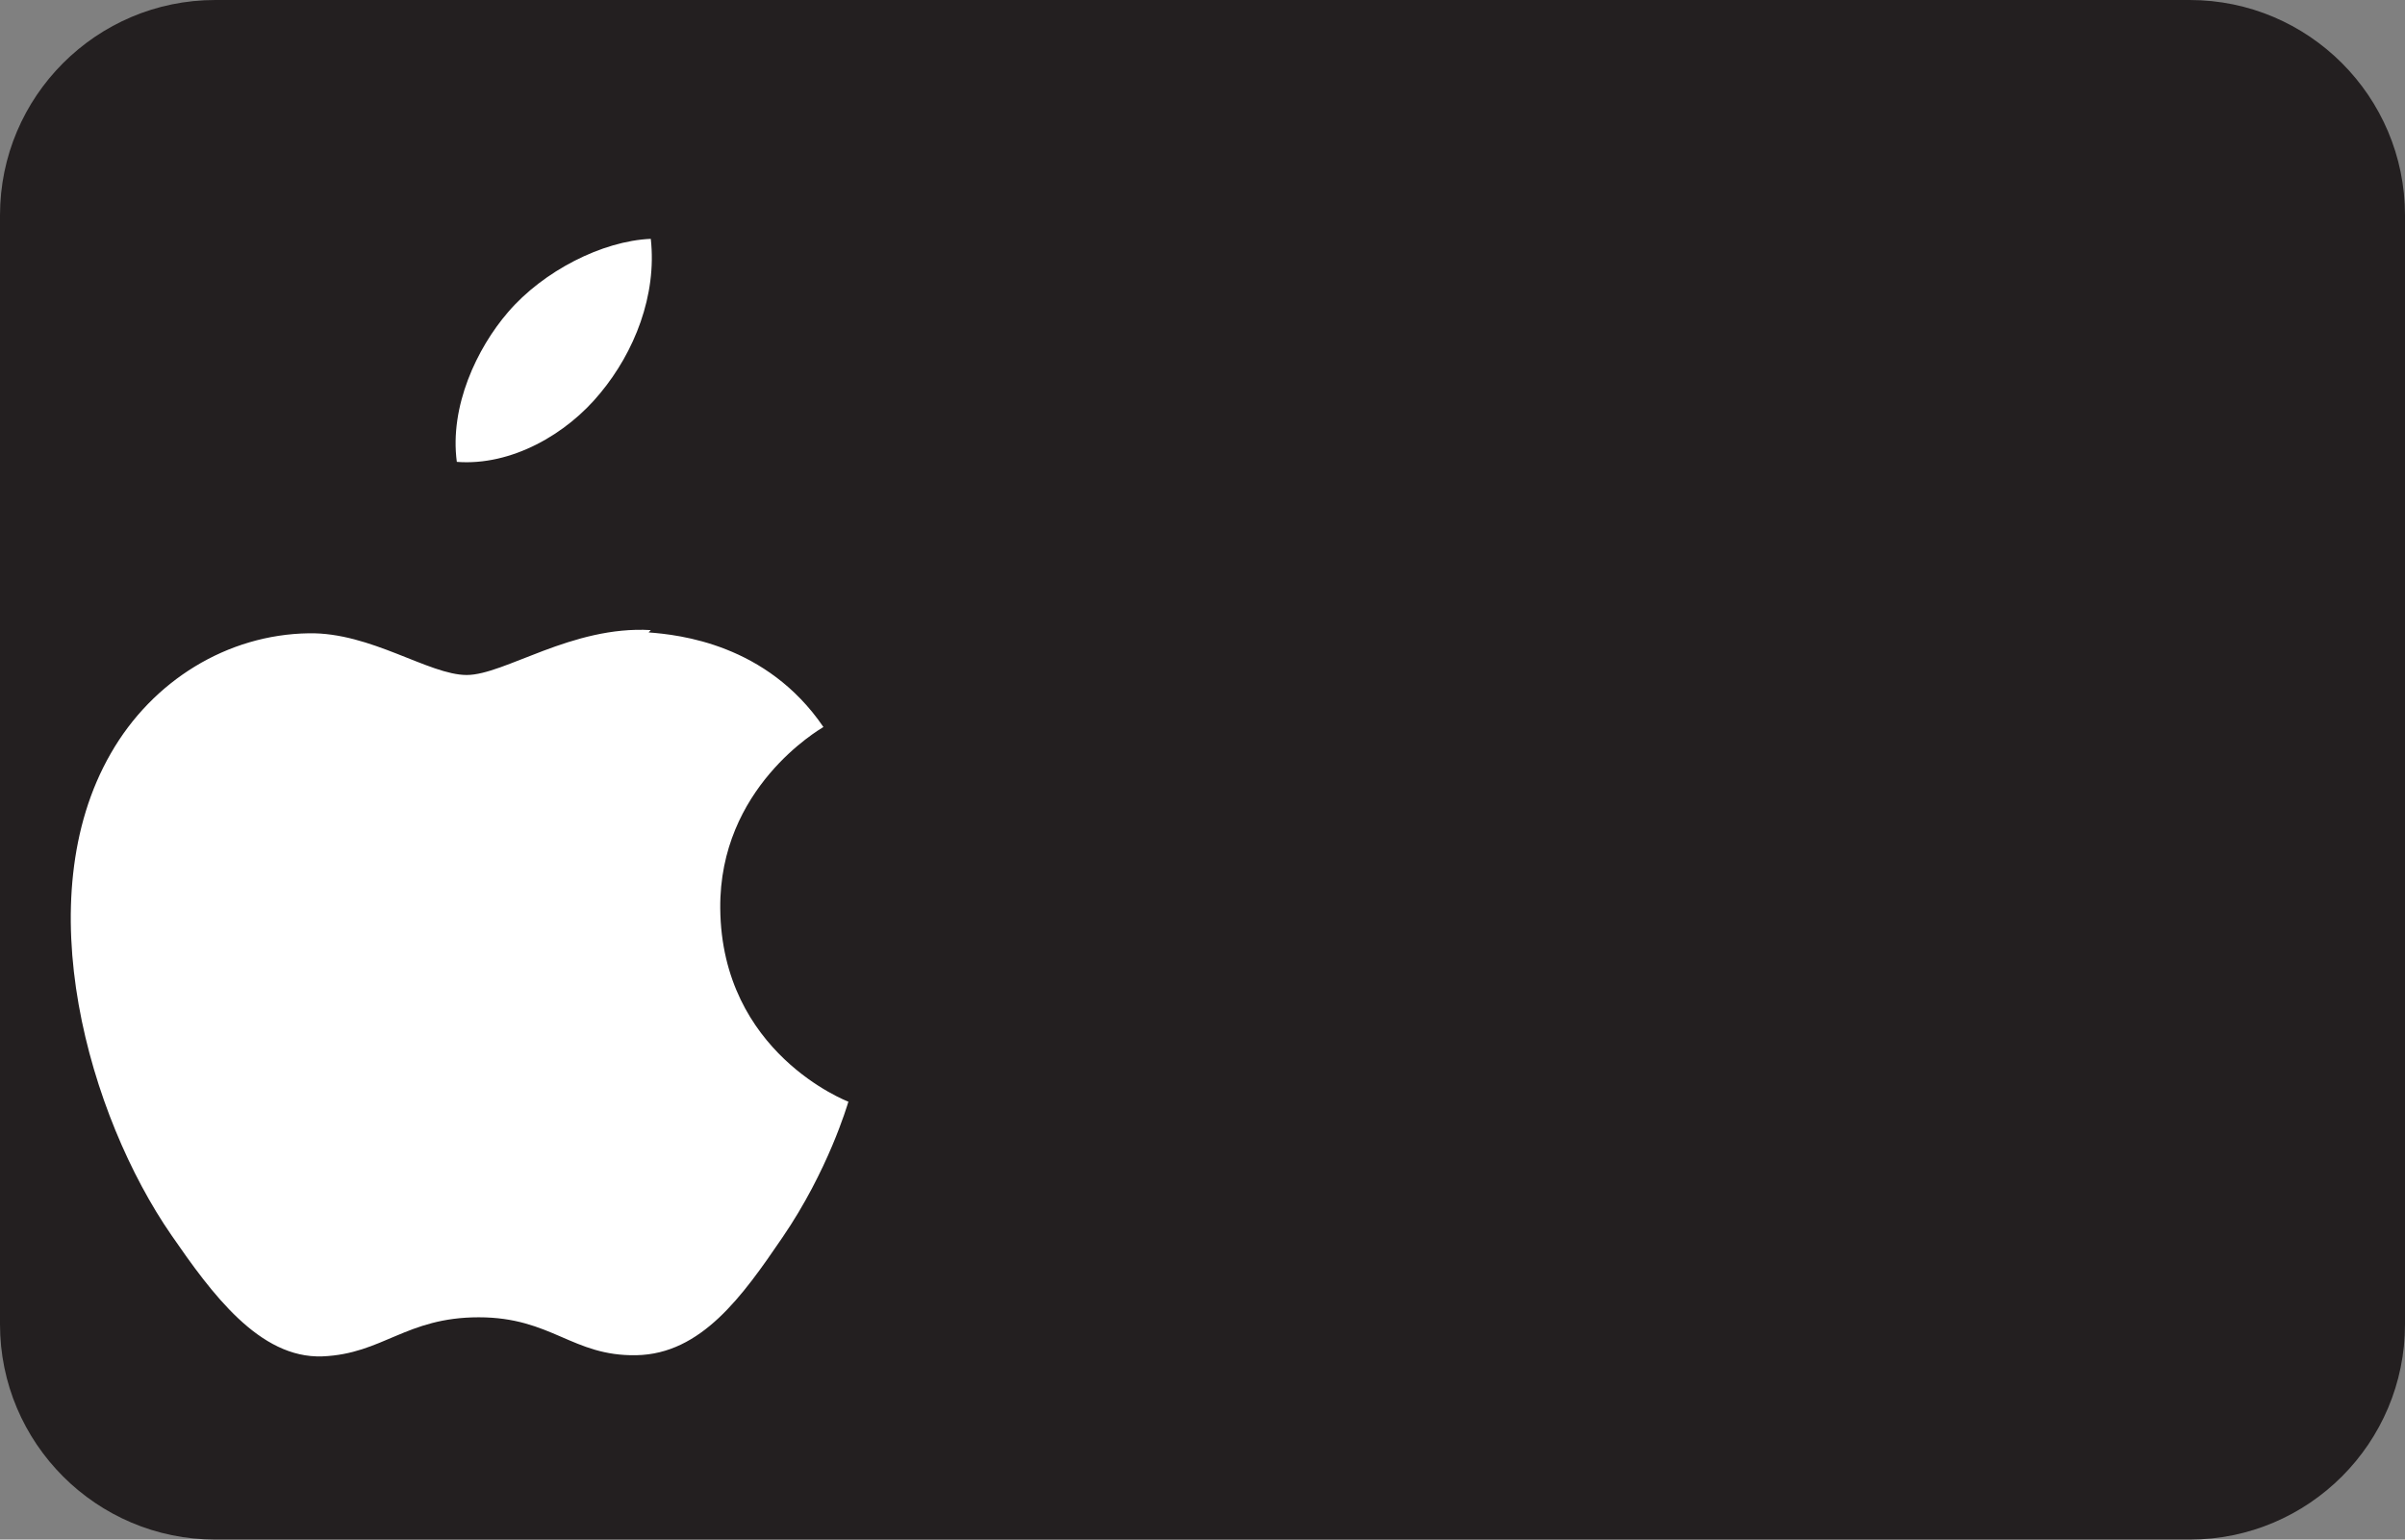 <svg xmlns="http://www.w3.org/2000/svg" viewBox="0 0 165.52 105.97">
  <rect x="0" y="0" width="165.52" height="105.97" fill="#808080" stroke="none"/>
  <path fill="#231F20" d="M150.7,0H14.82C6.64,0,0,6.64,0,14.82V91.15c0,8.18,6.64,14.82,14.82,14.82H150.7c8.18,0,14.82-6.64,14.82-14.82V14.82C165.52,6.64,158.88,0,150.7,0Z"/>
  <path fill="#FFF" d="M41.32,27.05c2.33-2.81,3.9-6.71,3.47-10.61-3.35.14-7.41,2.23-9.82,5.04-2.15,2.49-4.04,6.49-3.53,10.31,3.74.29,7.56-1.89,9.88-4.74"/>
  <path fill="#FFF" d="M44.79,43.37c-5.43-.32-10.07,3.09-12.67,3.09-2.6,0-6.61-2.95-10.87-2.87-5.59.08-10.75,3.25-13.62,8.26-5.81,10.07-1.49,24.99,4.17,33.17,2.76,4,6.05,8.5,10.39,8.34,4.16-.17,5.74-2.69,10.76-2.69s6.44,2.69,10.84,2.61c4.48-.08,7.31-4.07,10.05-8.09,3.17-4.63,4.47-9.12,4.55-9.36-.1-.04-8.73-3.35-8.82-13.3-.08-8.31,6.79-12.29,7.1-12.49-3.9-5.72-9.93-6.35-12.03-6.51"/>
</svg>
